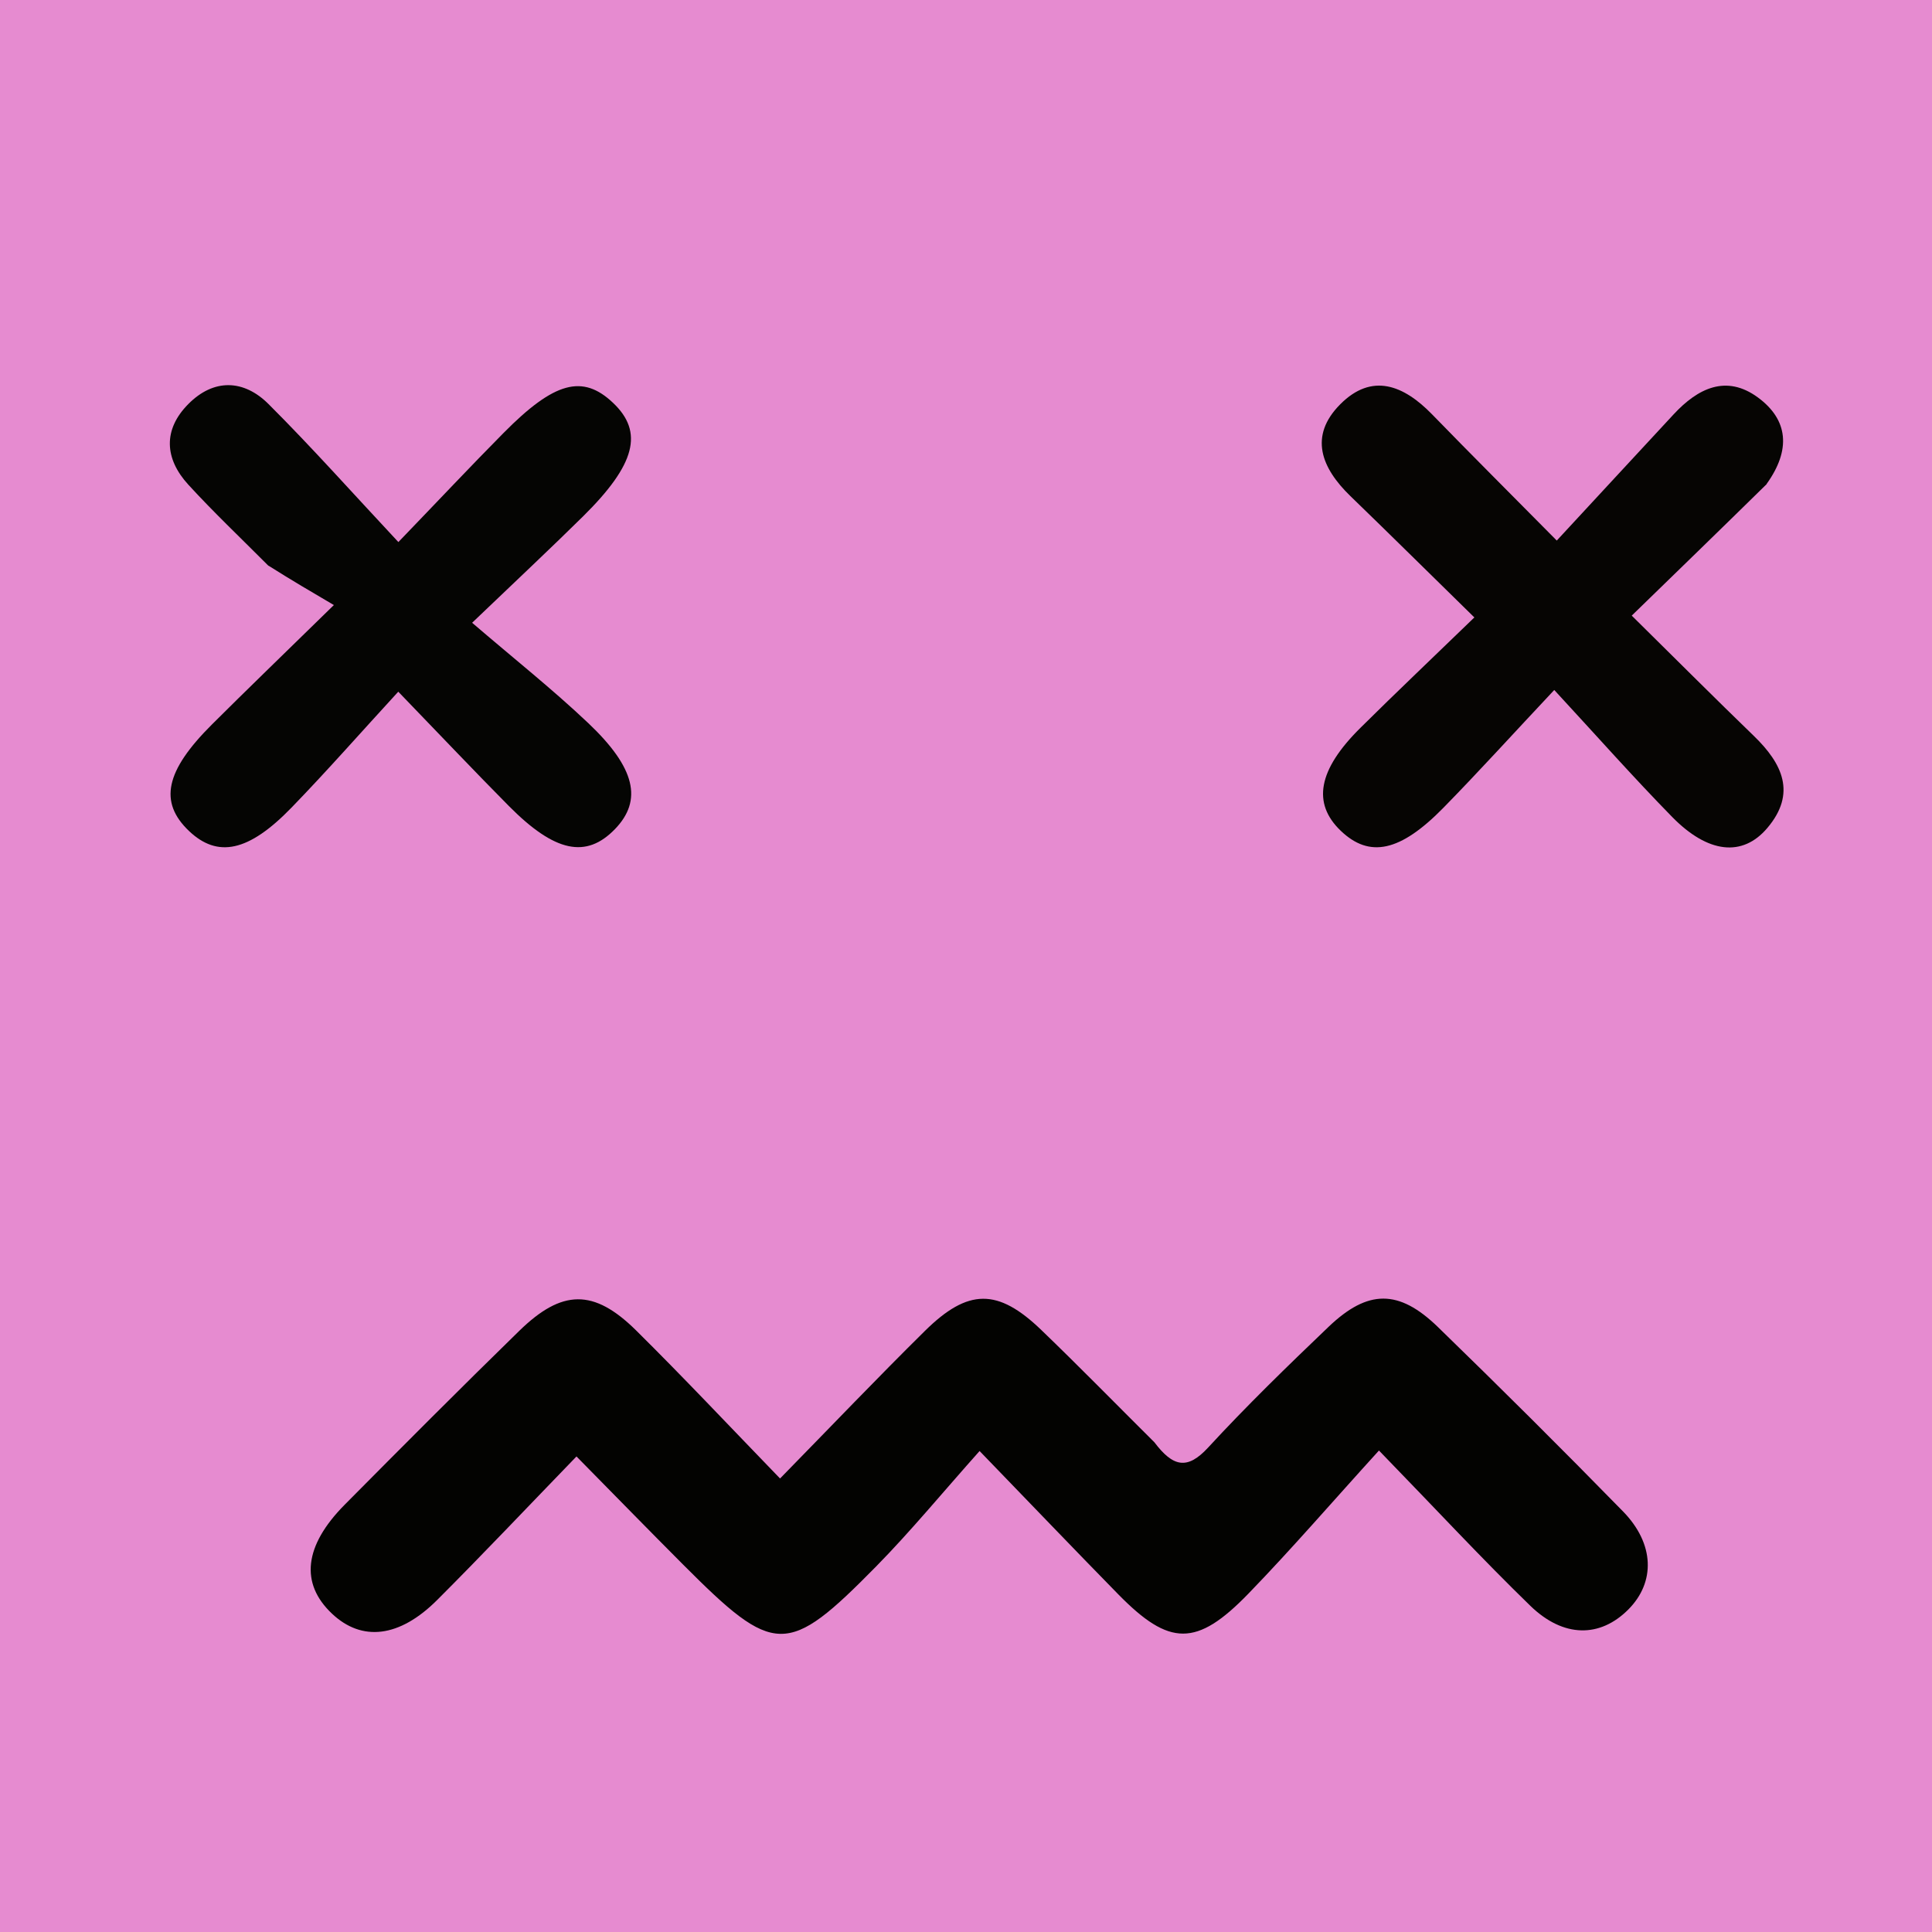 <?xml version="1.0" encoding="UTF-8"?><svg id="uuid-b2dfb70f-43e6-4f77-8a95-301335c26aad" xmlns="http://www.w3.org/2000/svg" viewBox="0 0 192 192"><defs><style>.uuid-35a8f6a3-0fc3-4741-ab59-d3f876a67f8a{fill:#030301;}.uuid-5631c8cf-043a-4ac0-ac3c-5708f183b9a1{fill:#060503;}.uuid-39831a55-8254-47ae-a3bf-903bc180c1b1{fill:#050503;}.uuid-98454564-859f-4cce-9809-e92cef458011{fill:#e68bd0;}</style></defs><rect class="uuid-98454564-859f-4cce-9809-e92cef458011" width="192" height="192"/><path class="uuid-35a8f6a3-0fc3-4741-ab59-d3f876a67f8a" d="M114.72,143.33c1.84,2.43,3.25,2.79,5.33,.54,3.83-4.16,7.9-8.11,11.99-12.02,3.9-3.72,6.97-3.74,10.85,.02,6.21,6.03,12.35,12.14,18.4,18.33,3.15,3.22,3.23,7.04,.53,9.75-2.8,2.81-6.43,2.84-9.74-.37-4.77-4.63-9.29-9.51-15.04-15.43-4.56,5.01-8.64,9.75-12.98,14.23-5.15,5.31-7.84,5.24-12.91,.08-4.3-4.39-8.55-8.83-13.8-14.26-3.66,4.1-6.82,7.95-10.29,11.48-8.84,8.98-10.08,8.92-19.17-.19-3.39-3.4-6.74-6.83-10.6-10.75-4.83,4.99-9.26,9.68-13.82,14.24-3.77,3.78-7.51,4.19-10.48,1.38-3.18-3-2.78-6.74,1.26-10.82,5.74-5.79,11.5-11.57,17.34-17.27,4.26-4.16,7.41-4.21,11.61-.07,4.71,4.66,9.25,9.49,14.32,14.73,5.11-5.22,9.68-10.01,14.39-14.66,4.3-4.25,7.26-4.25,11.57-.1,3.72,3.58,7.33,7.27,11.25,11.17Z"/><path class="uuid-39831a55-8254-47ae-a3bf-903bc180c1b1" d="M26.68,56.23c-2.84-2.85-5.5-5.37-7.97-8.07-2.36-2.58-2.52-5.46,0-8,2.53-2.56,5.52-2.46,7.98,0,4.34,4.33,8.42,8.92,12.9,13.71,4-4.15,7.18-7.54,10.45-10.84,5.05-5.11,7.87-5.86,10.89-2.99,3.05,2.89,2.24,6.11-2.97,11.26-3.19,3.15-6.46,6.21-11.04,10.59,4.11,3.53,7.97,6.59,11.54,9.97,4.72,4.47,5.4,7.69,2.66,10.53-2.86,2.96-5.98,2.32-10.55-2.29-3.39-3.42-6.7-6.92-10.99-11.36-3.72,4.05-7.07,7.87-10.61,11.52-4.27,4.41-7.35,5.02-10.19,2.32-3-2.86-2.36-5.95,2.26-10.56,3.41-3.4,6.88-6.75,12.14-11.89-2.23-1.31-4.23-2.48-6.49-3.91Z"/><path class="uuid-5631c8cf-043a-4ac0-ac3c-5708f183b9a1" d="M175.58,48.1c-4.51,4.43-8.8,8.59-13.42,13.08,4.37,4.31,8.22,8.17,12.14,11.96,2.83,2.74,4.26,5.7,1.33,9.15-2.46,2.9-5.89,2.53-9.45-1.1-3.83-3.91-7.46-8.01-11.72-12.62-4.18,4.45-7.52,8.14-11.01,11.7-4.31,4.4-7.36,5.02-10.21,2.29-2.85-2.73-2.26-6.05,1.95-10.22,3.55-3.52,7.17-6.95,11.33-10.98-4.3-4.21-8.29-8.16-12.32-12.06-2.88-2.79-4.16-5.95-1.01-9.12,3.16-3.18,6.31-1.89,9.11,.98,3.83,3.94,7.72,7.82,12.41,12.56,3.98-4.29,7.79-8.43,11.62-12.55,2.39-2.57,5.21-3.99,8.37-1.67,3.02,2.22,3.3,5.21,.86,8.6Z"/></svg>